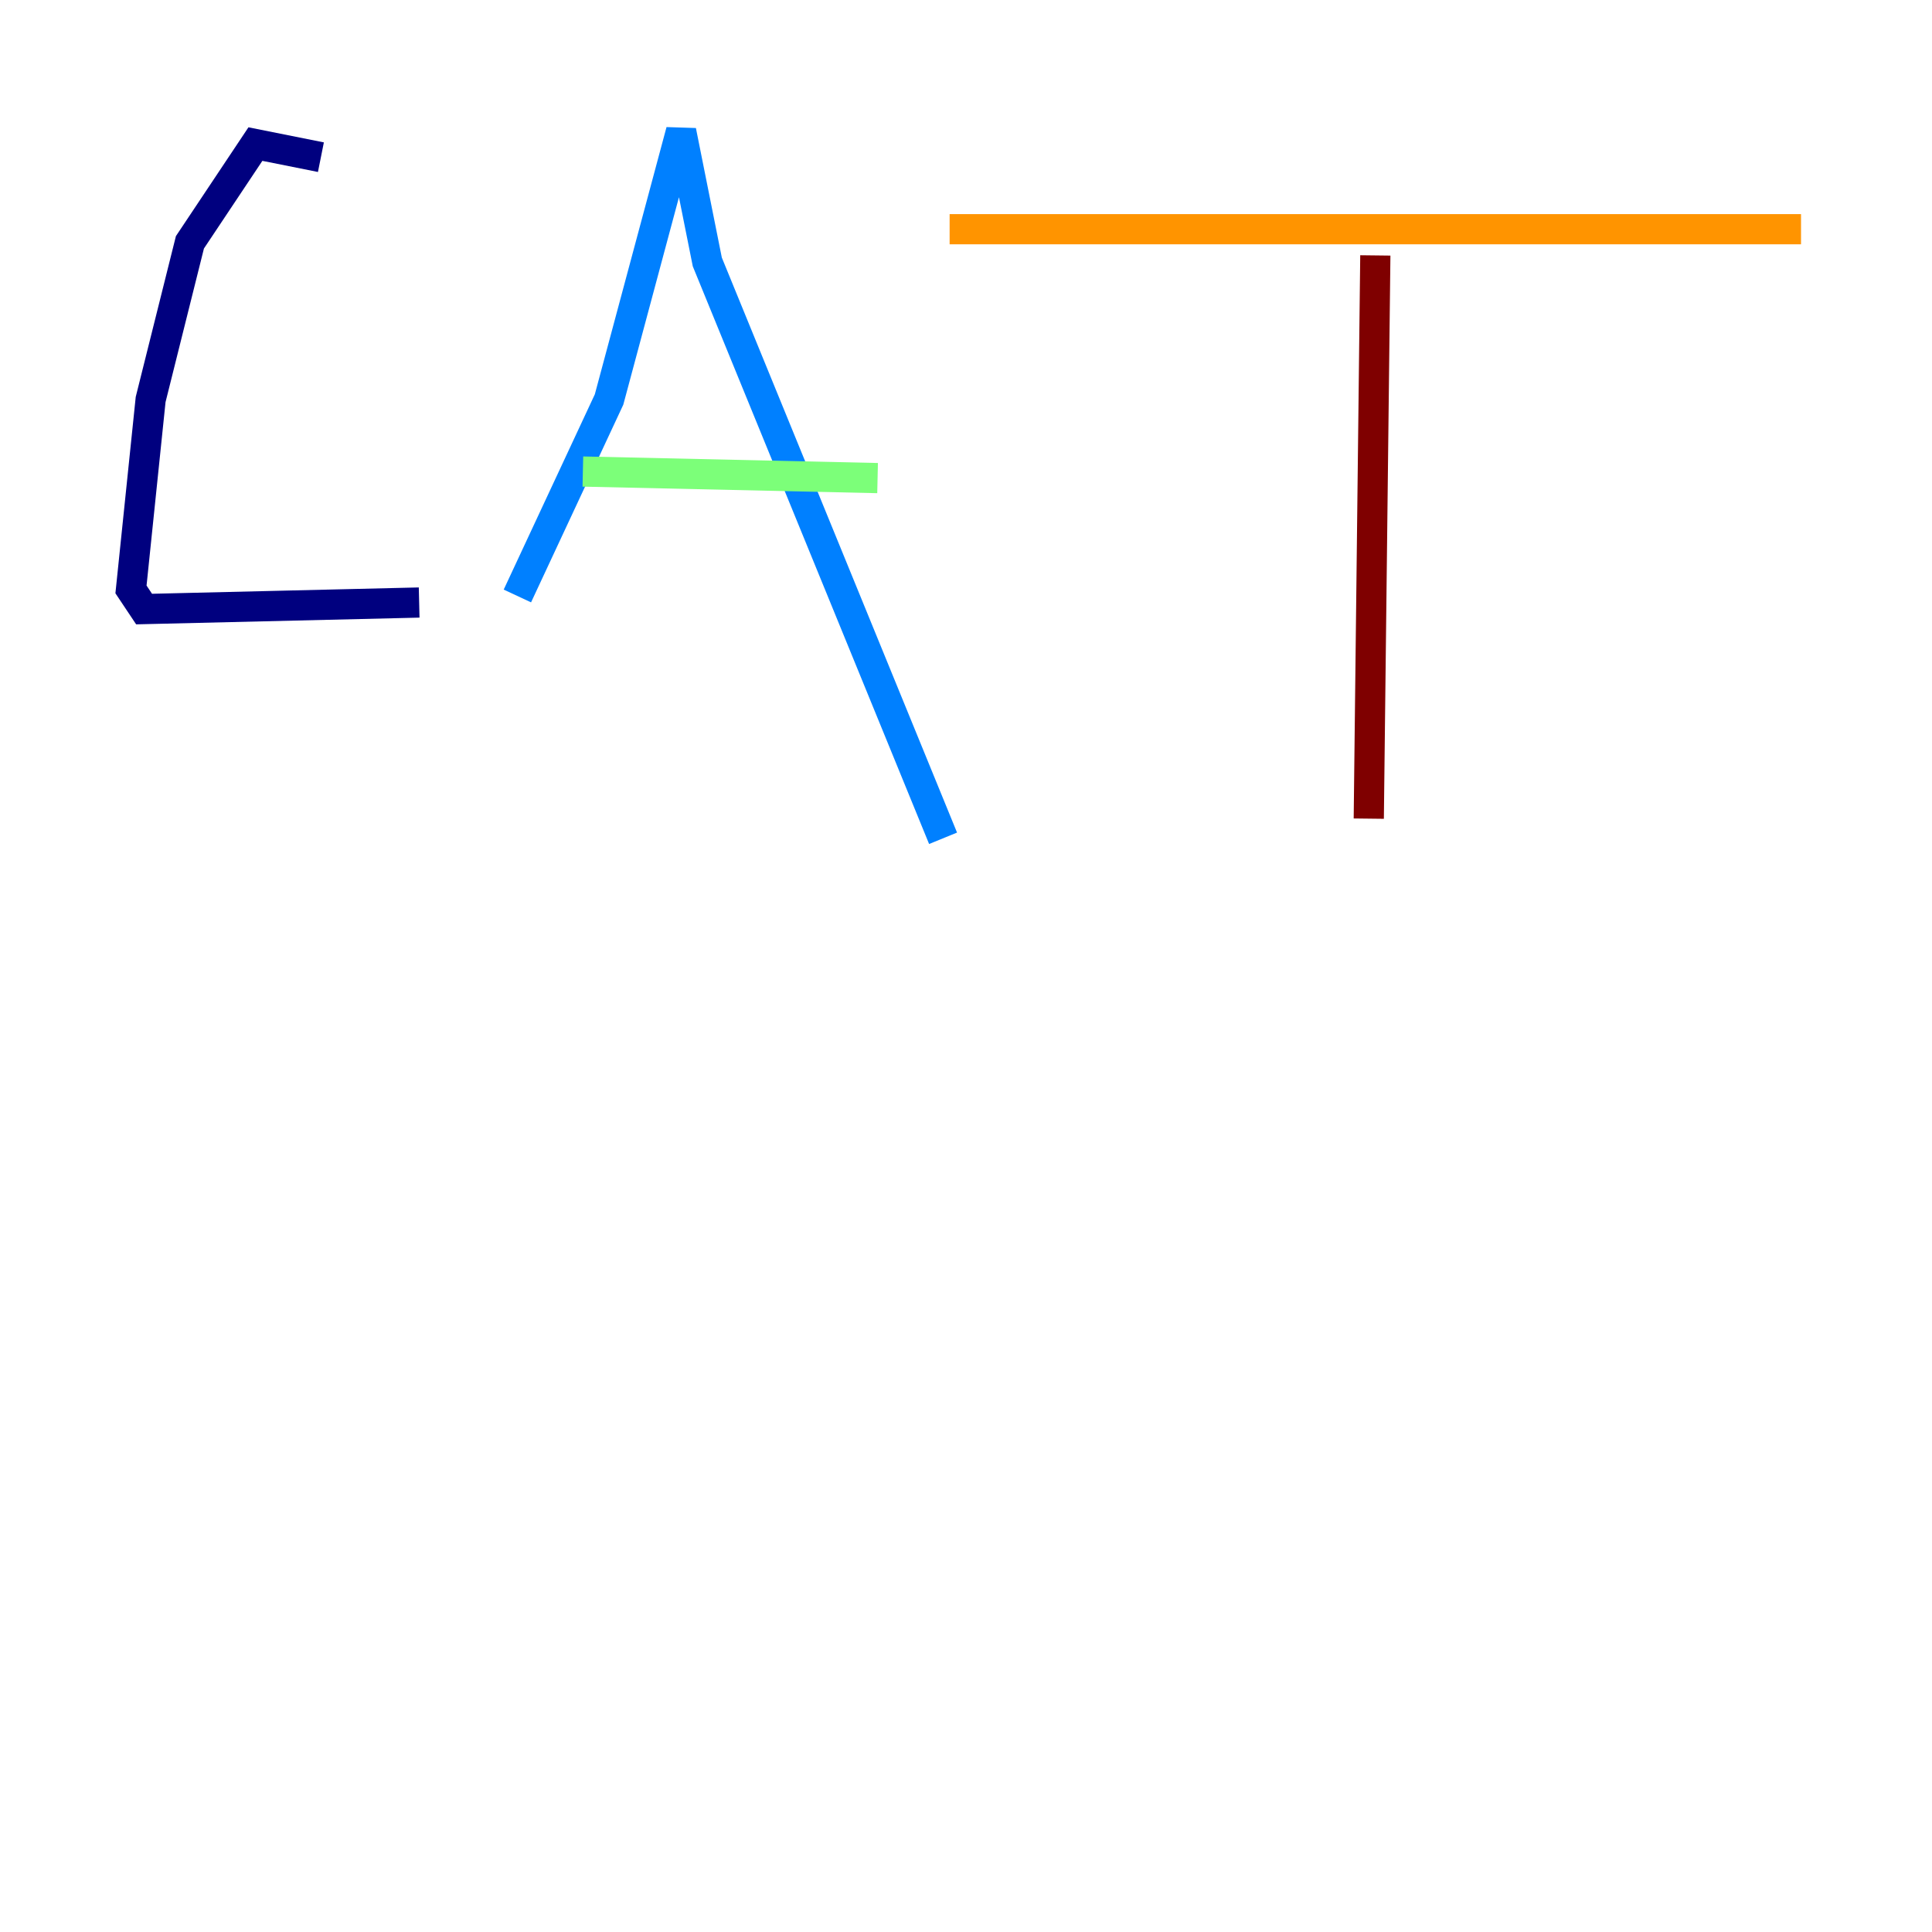 <?xml version="1.0" encoding="utf-8" ?>
<svg baseProfile="tiny" height="128" version="1.2" viewBox="0,0,128,128" width="128" xmlns="http://www.w3.org/2000/svg" xmlns:ev="http://www.w3.org/2001/xml-events" xmlns:xlink="http://www.w3.org/1999/xlink"><defs /><polyline fill="none" points="21.261,10.414 16.922,9.546 12.583,16.054 9.98,26.468 8.678,39.051 9.546,40.352 27.77,39.919" stroke="#00007f" stroke-width="2" /><polyline fill="none" points="34.278,39.485 40.352,26.468 45.125,8.678 46.861,17.356 62.481,55.539" stroke="#0080ff" stroke-width="2" /><polyline fill="none" points="38.617,31.241 58.142,31.675" stroke="#7cff79" stroke-width="2" /><polyline fill="none" points="62.915,15.186 119.322,15.186" stroke="#ff9400" stroke-width="2" /><polyline fill="none" points="91.119,16.922 90.685,54.237" stroke="#7f0000" stroke-width="2" /></svg>